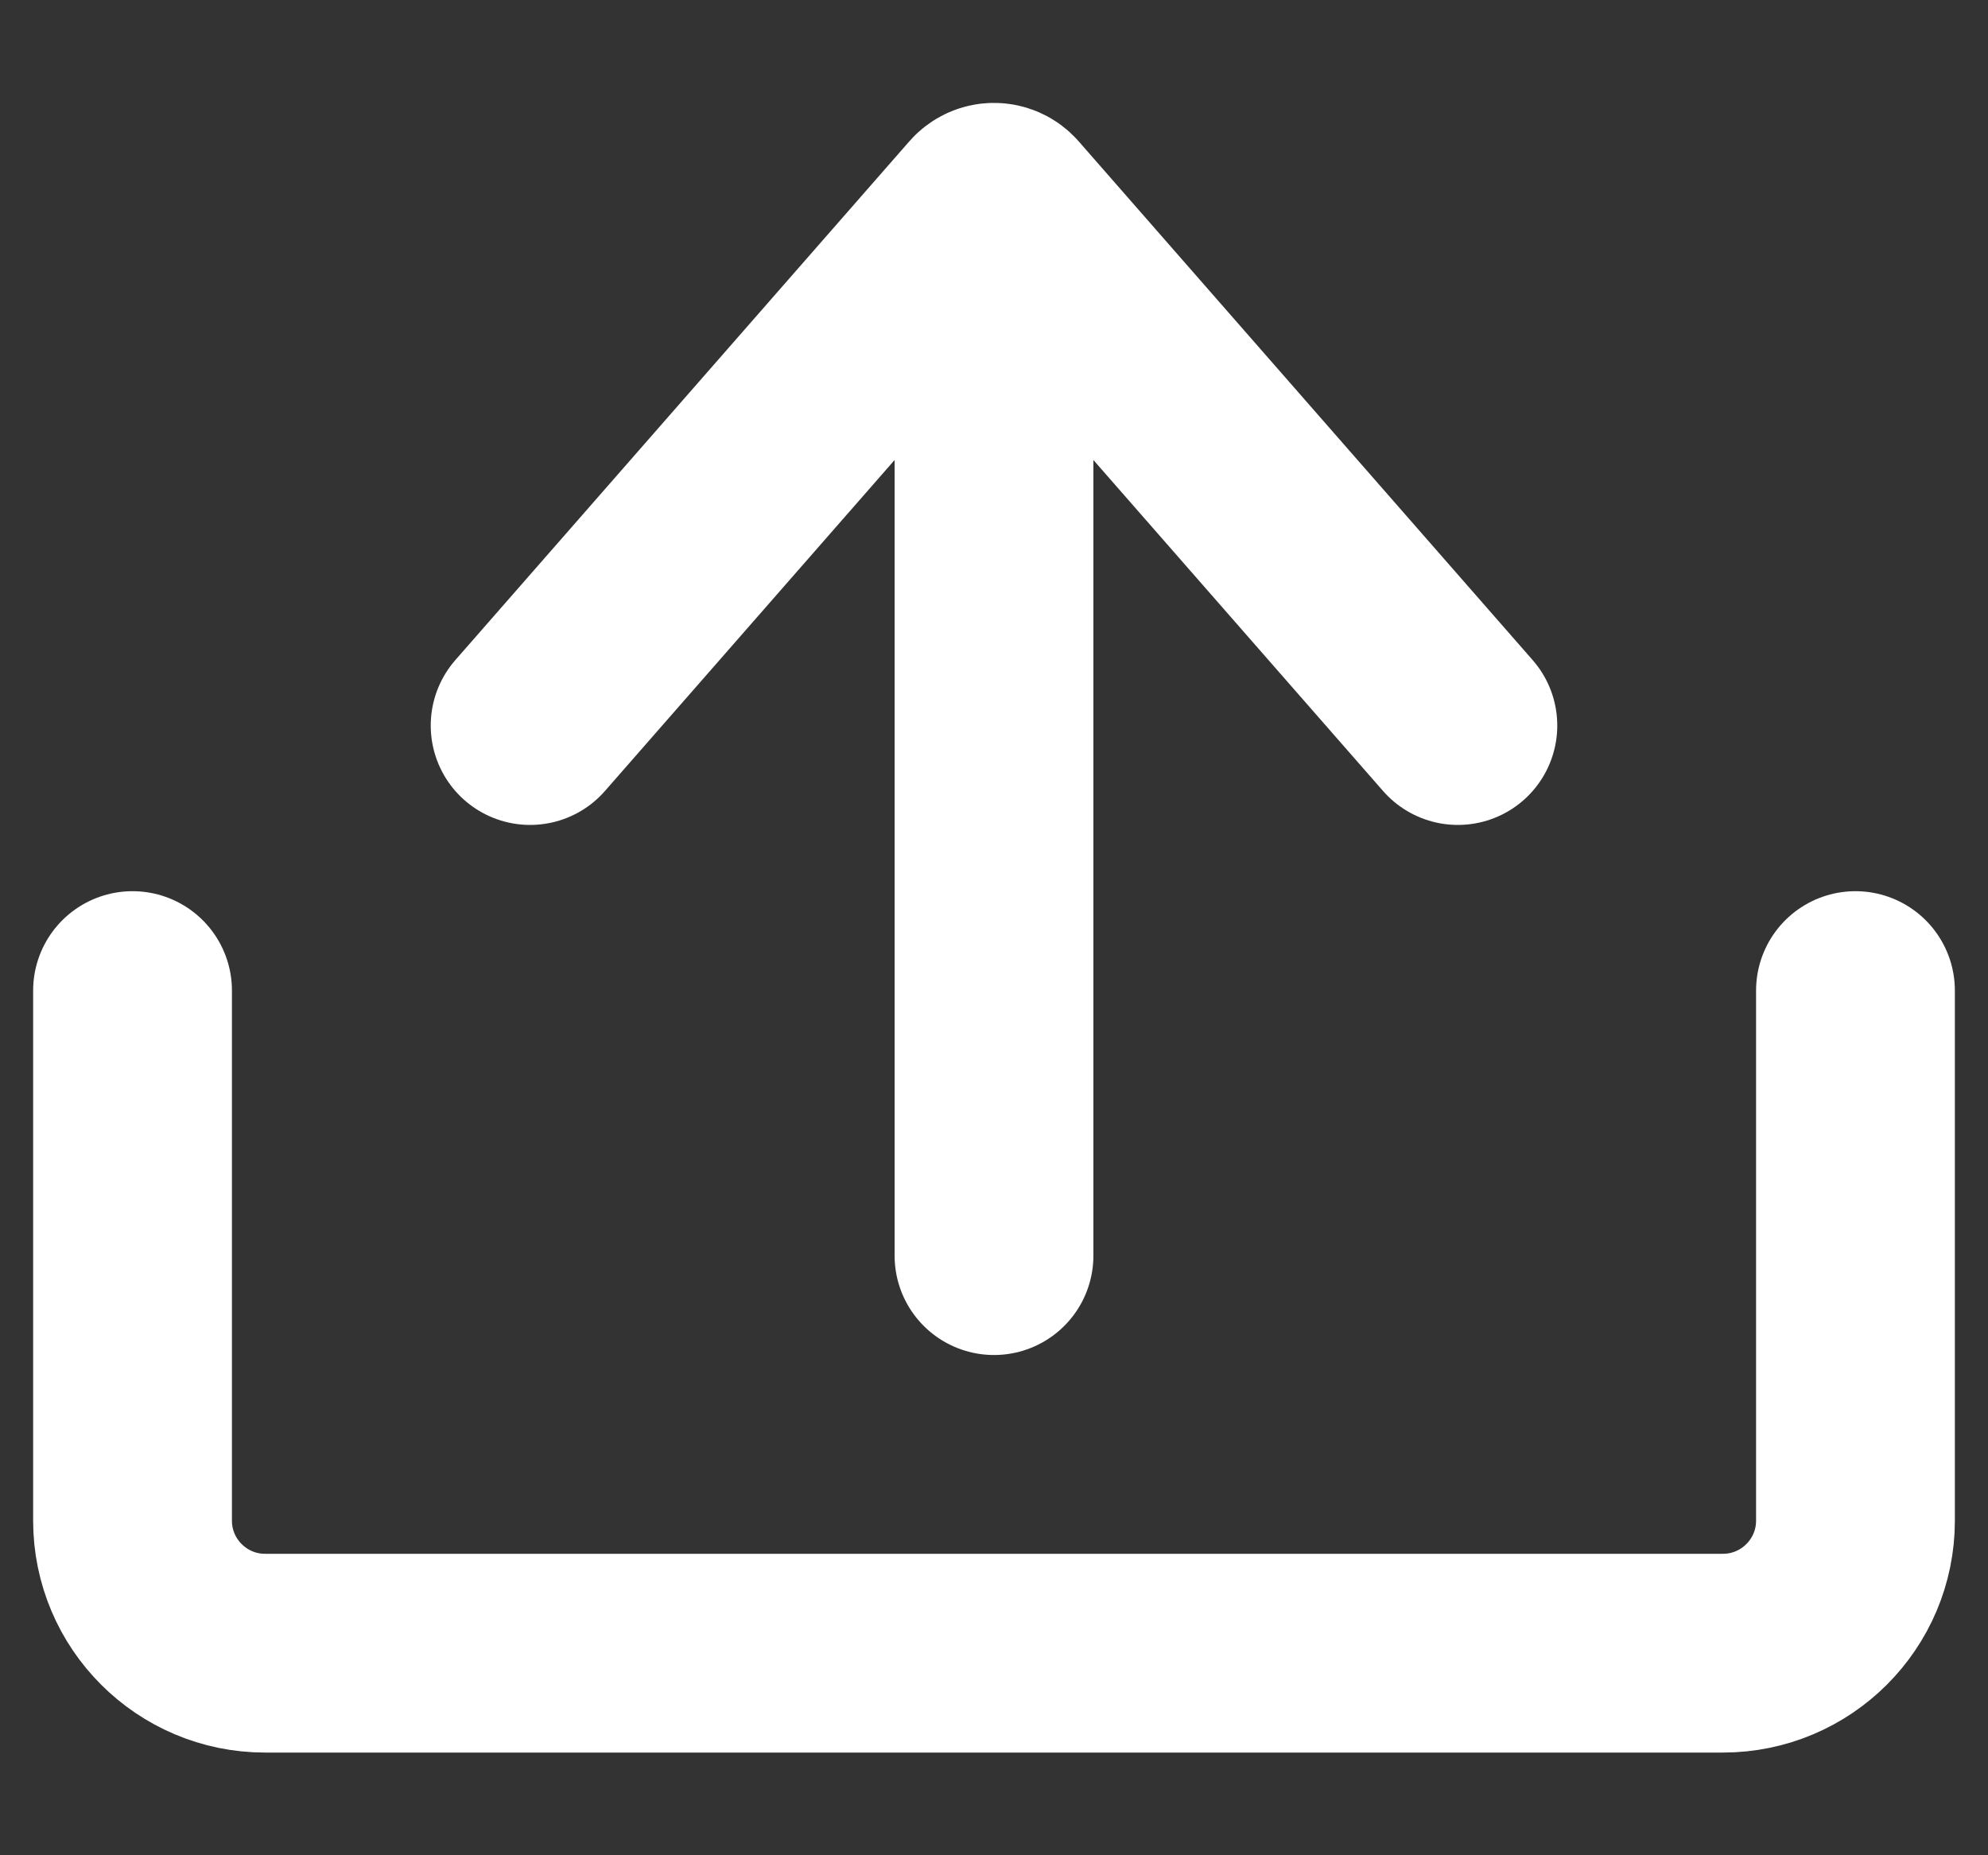 <svg width="15" height="14" viewBox="0 0 15 14" fill="none" xmlns="http://www.w3.org/2000/svg">
<rect x="0" y="0" width="15" height="14" fill="#333333" stroke="none"/>
<path d="M14 7.475V11.475C14 12.027 13.552 12.475 13 12.475H2C1.448 12.475 1 12.027 1 11.475V7.475M11 5.475L7.575 1.561C7.535 1.515 7.465 1.515 7.425 1.561L4 5.475M7.5 2.475V9.475" stroke="white" stroke-width="1.5" stroke-linecap="round"/>
</svg>
